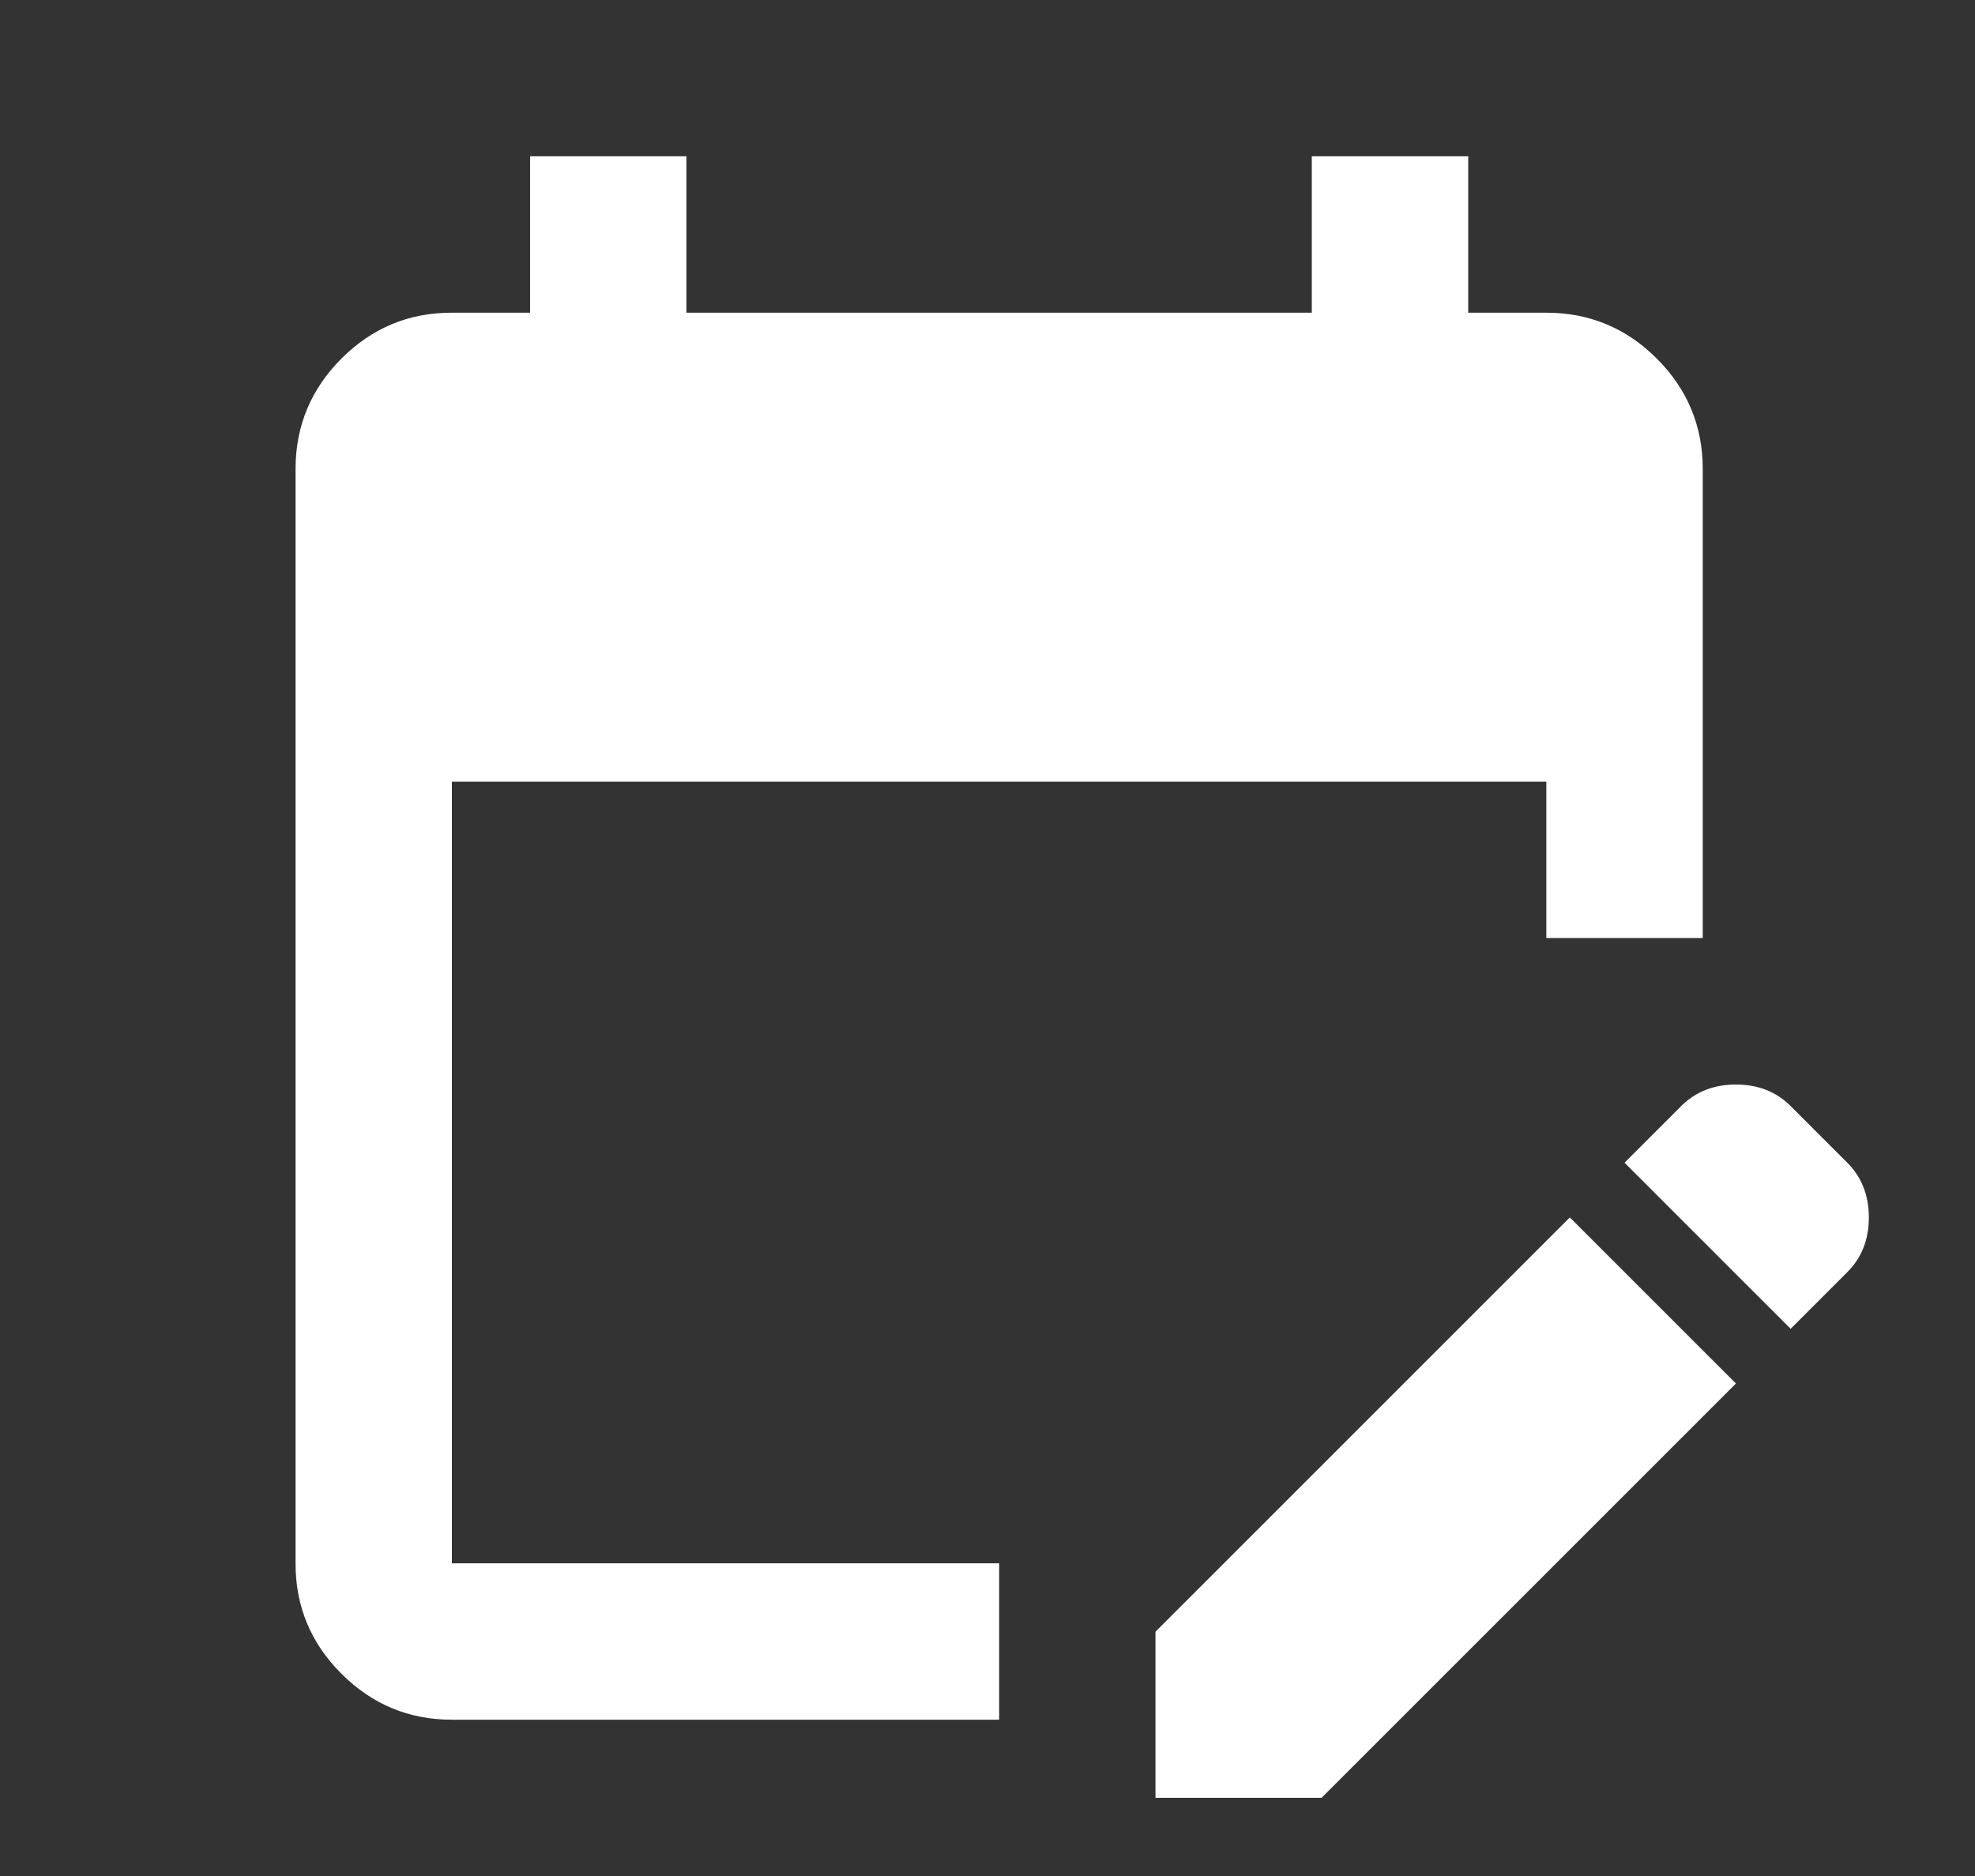 <svg width="20" height="19" viewBox="0 0 20 19" fill="none" xmlns="http://www.w3.org/2000/svg">
<rect x="0" y="0" width="20" height="19" fill="#333333" stroke="none"/>
<g id="material-symbols:edit-calendar">
<path id="Vector" d="M4.576 17.417C4.141 17.417 3.768 17.262 3.457 16.951C3.147 16.641 2.992 16.268 2.993 15.833V4.75C2.993 4.315 3.148 3.942 3.458 3.631C3.769 3.321 4.141 3.166 4.576 3.167H5.368V1.583H6.951V3.167H13.284V1.583H14.868V3.167H15.659C16.095 3.167 16.468 3.322 16.778 3.632C17.088 3.942 17.243 4.315 17.243 4.75V9.5H15.659V7.917H4.576V15.833H10.118V17.417H4.576ZM18.133 13.458L16.451 11.776L17.025 11.202C17.17 11.057 17.355 10.984 17.579 10.984C17.803 10.984 17.988 11.057 18.133 11.202L18.707 11.776C18.852 11.921 18.925 12.106 18.925 12.33C18.925 12.555 18.852 12.739 18.707 12.884L18.133 13.458ZM11.701 18.208V16.526L15.897 12.33L17.579 14.012L13.383 18.208H11.701Z" fill="white"/>
</g>
</svg>
